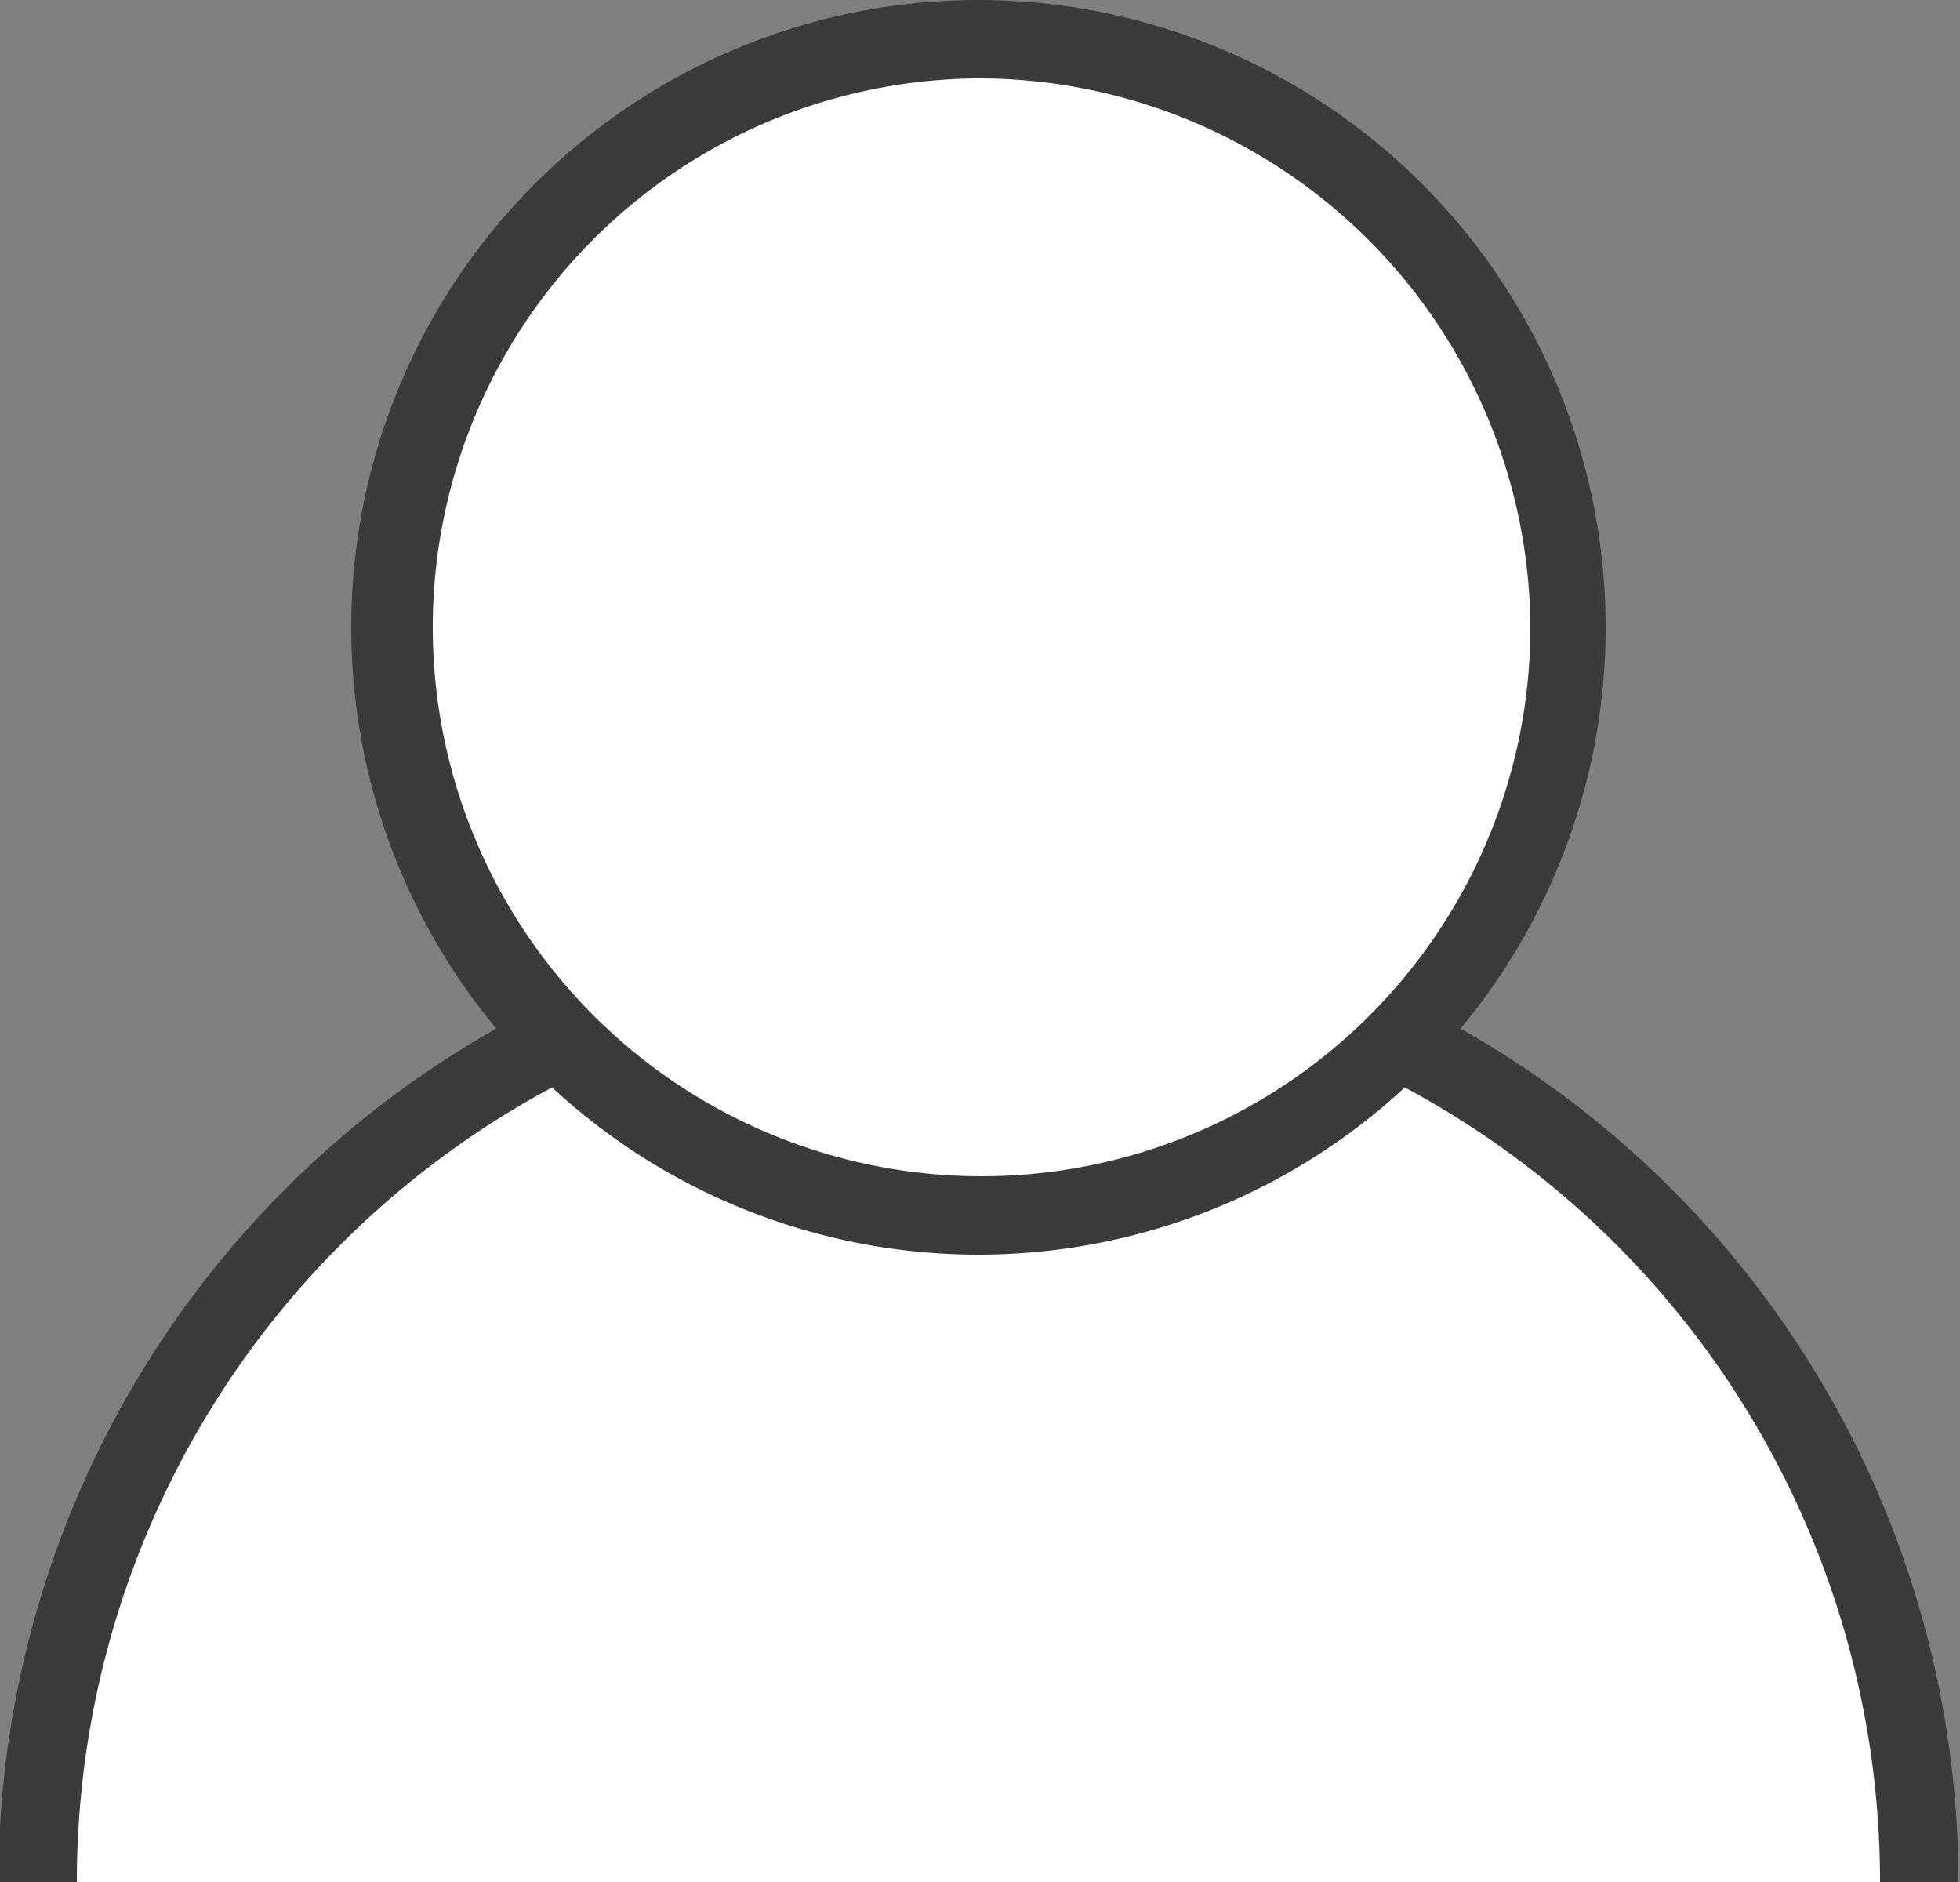 <svg xmlns="http://www.w3.org/2000/svg" viewBox="0 0 6.25 6"><rect x="0" y="0" width="6.25" height="6" fill="#808080" stroke="none"/><defs><style>.cls-1,.cls-2{fill:#fff;}.cls-1{stroke:#3b3b3b;stroke-miterlimit:10;stroke-width:0.25px;}.cls-3{fill:#3b3b3b;}</style></defs><g id="Layer_2" data-name="Layer 2"><g id="Layer_1-2" data-name="Layer 1"><path class="cls-1" d="M.12,6a3,3,0,0,1,6,0"/><circle class="cls-2" cx="3.13" cy="2" r="1.87"/><path class="cls-3" d="M3.12.25A1.76,1.76,0,0,1,4.88,2,1.75,1.75,0,1,1,3.12.25m0-.25a2,2,0,1,0,2,2,2,2,0,0,0-2-2Z"/></g></g></svg>